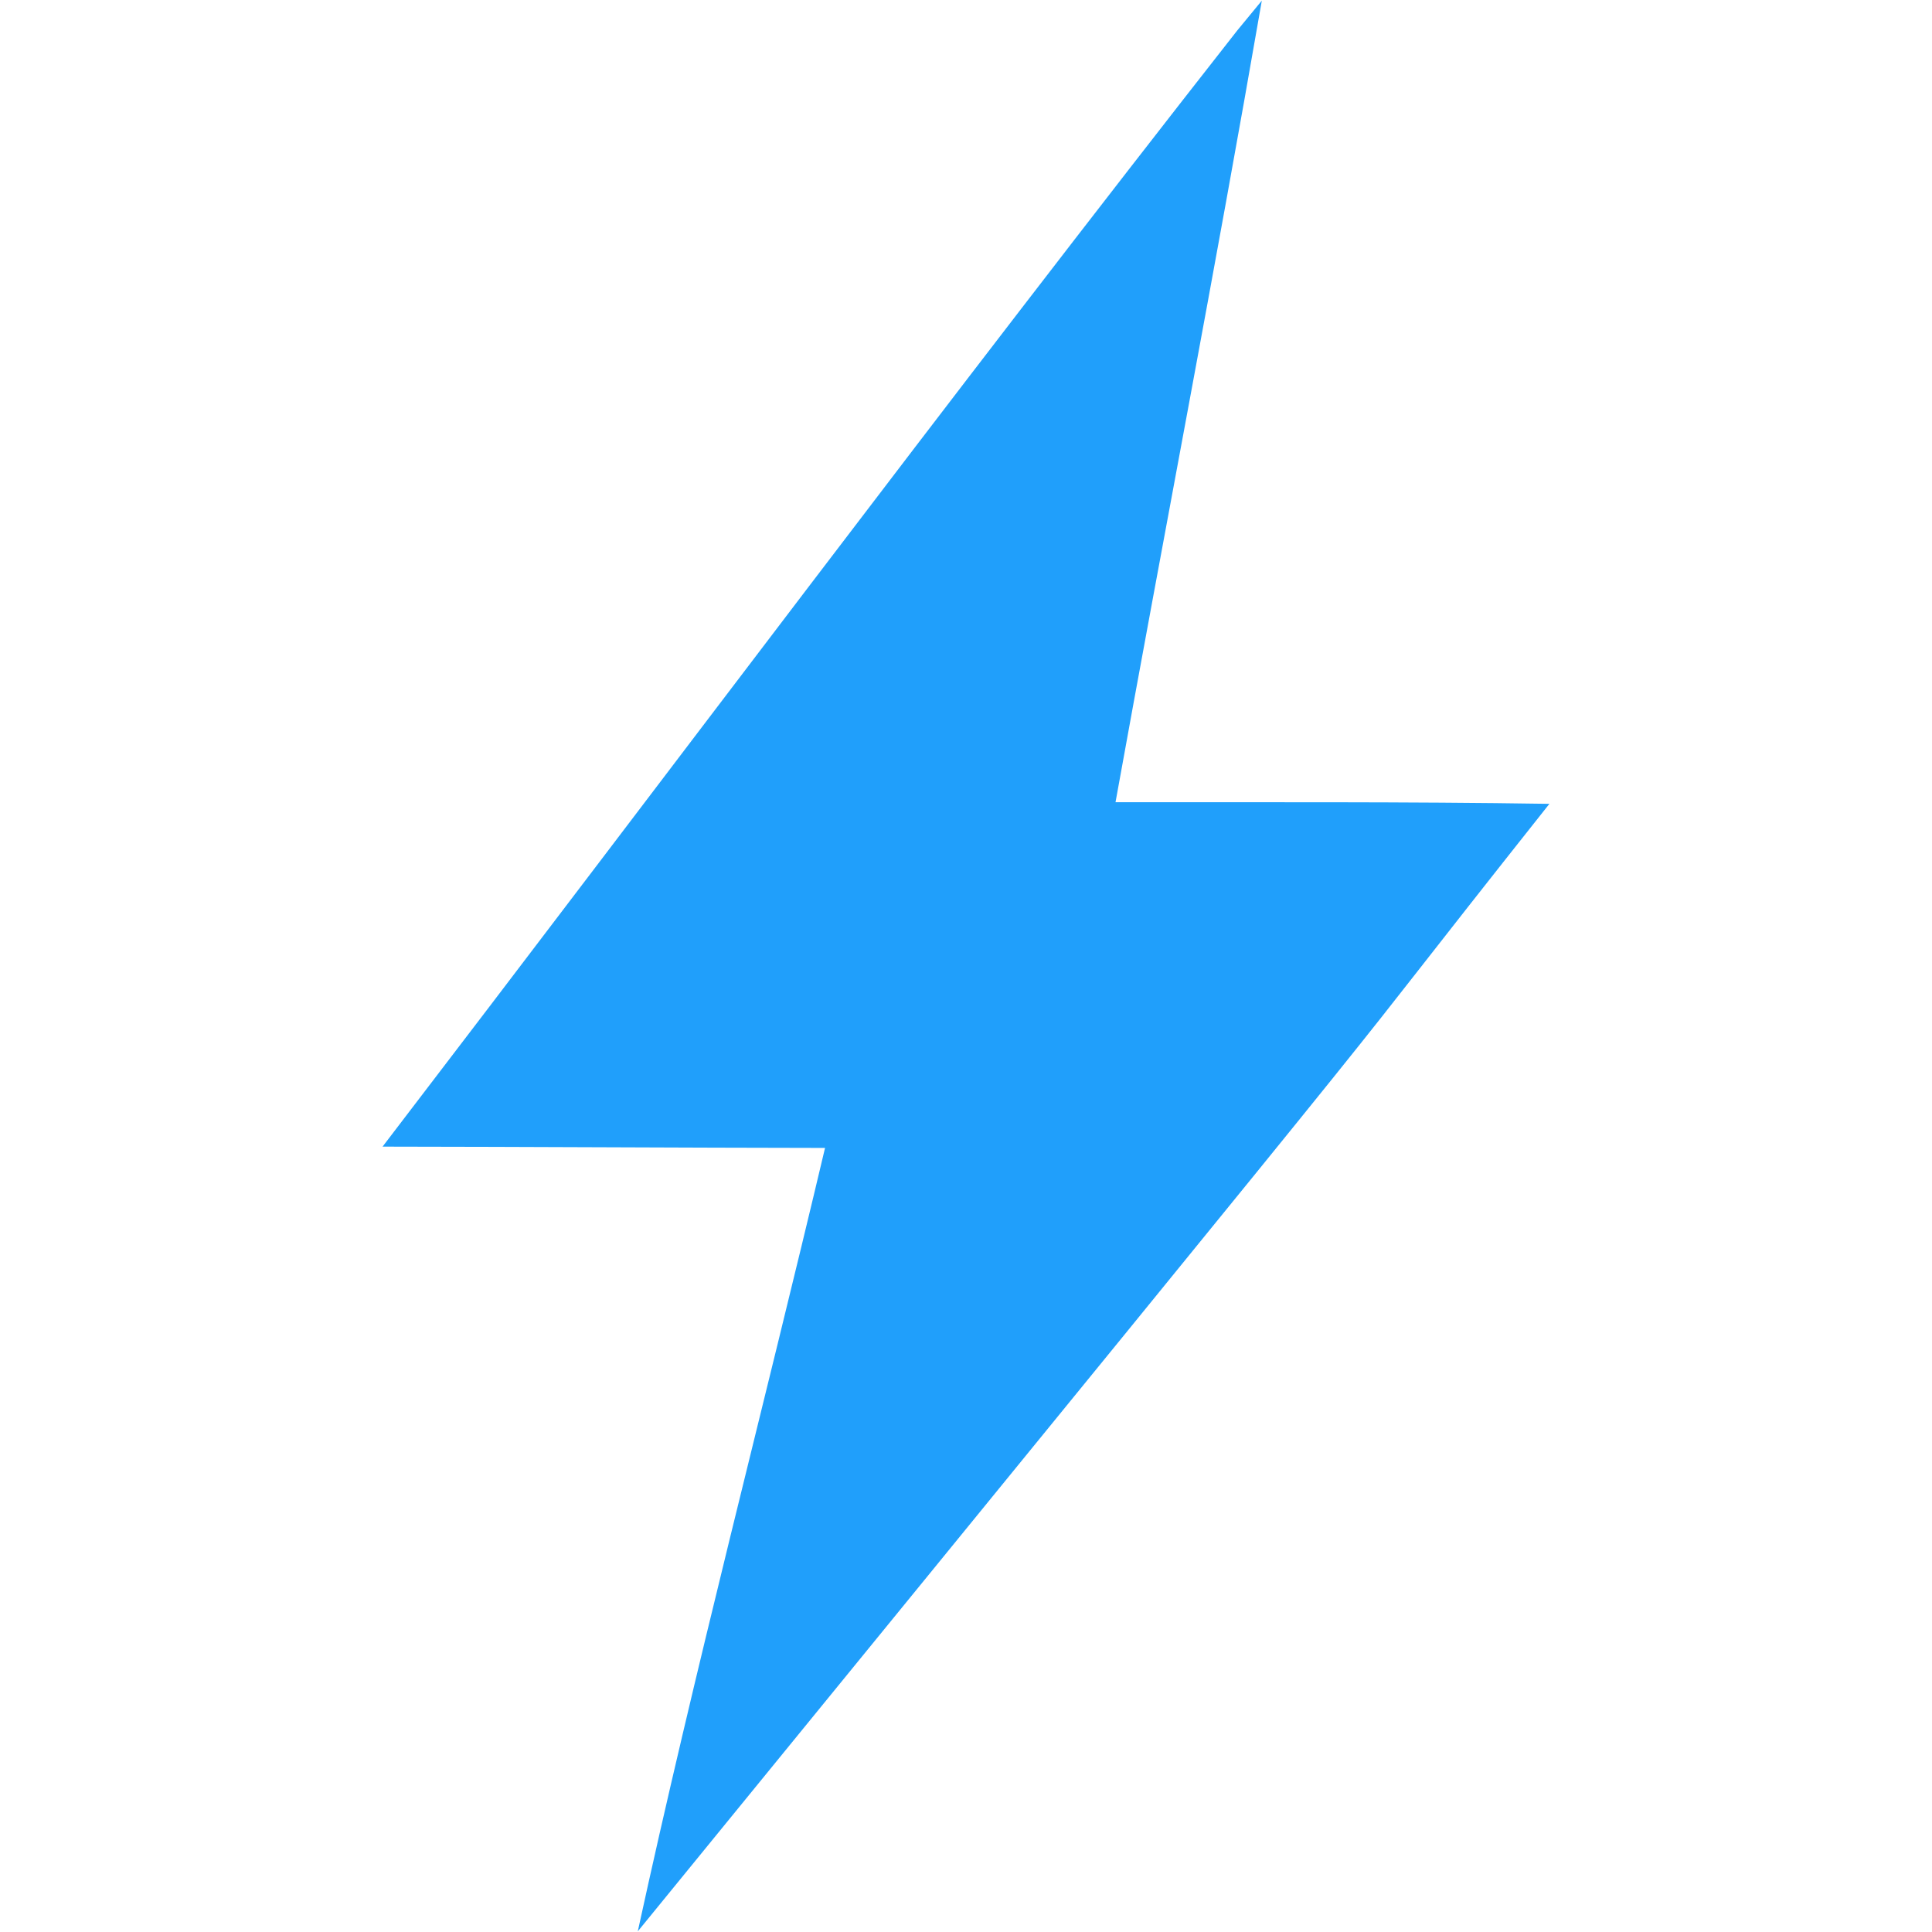<svg viewBox="0 0 512 512" xmlns="http://www.w3.org/2000/svg">
 <path d="m327.794 8.192c-76.612 97.662-150.968 197.095-226.41 295.677 39.085.043 78.171.291 117.261.343-16.395 69.239-34.475 138.094-49.627 207.621 242.948-297.749 167.739-205.659 241.589-298.806-38.325-.59-76.656-.386-114.982-.43 12.787-70.833 26.476-141.498 38.771-212.425-2.201 2.673-4.403 5.347-6.606 8.02" fill="#209FFB" fill-rule="evenodd"/>
</svg>
